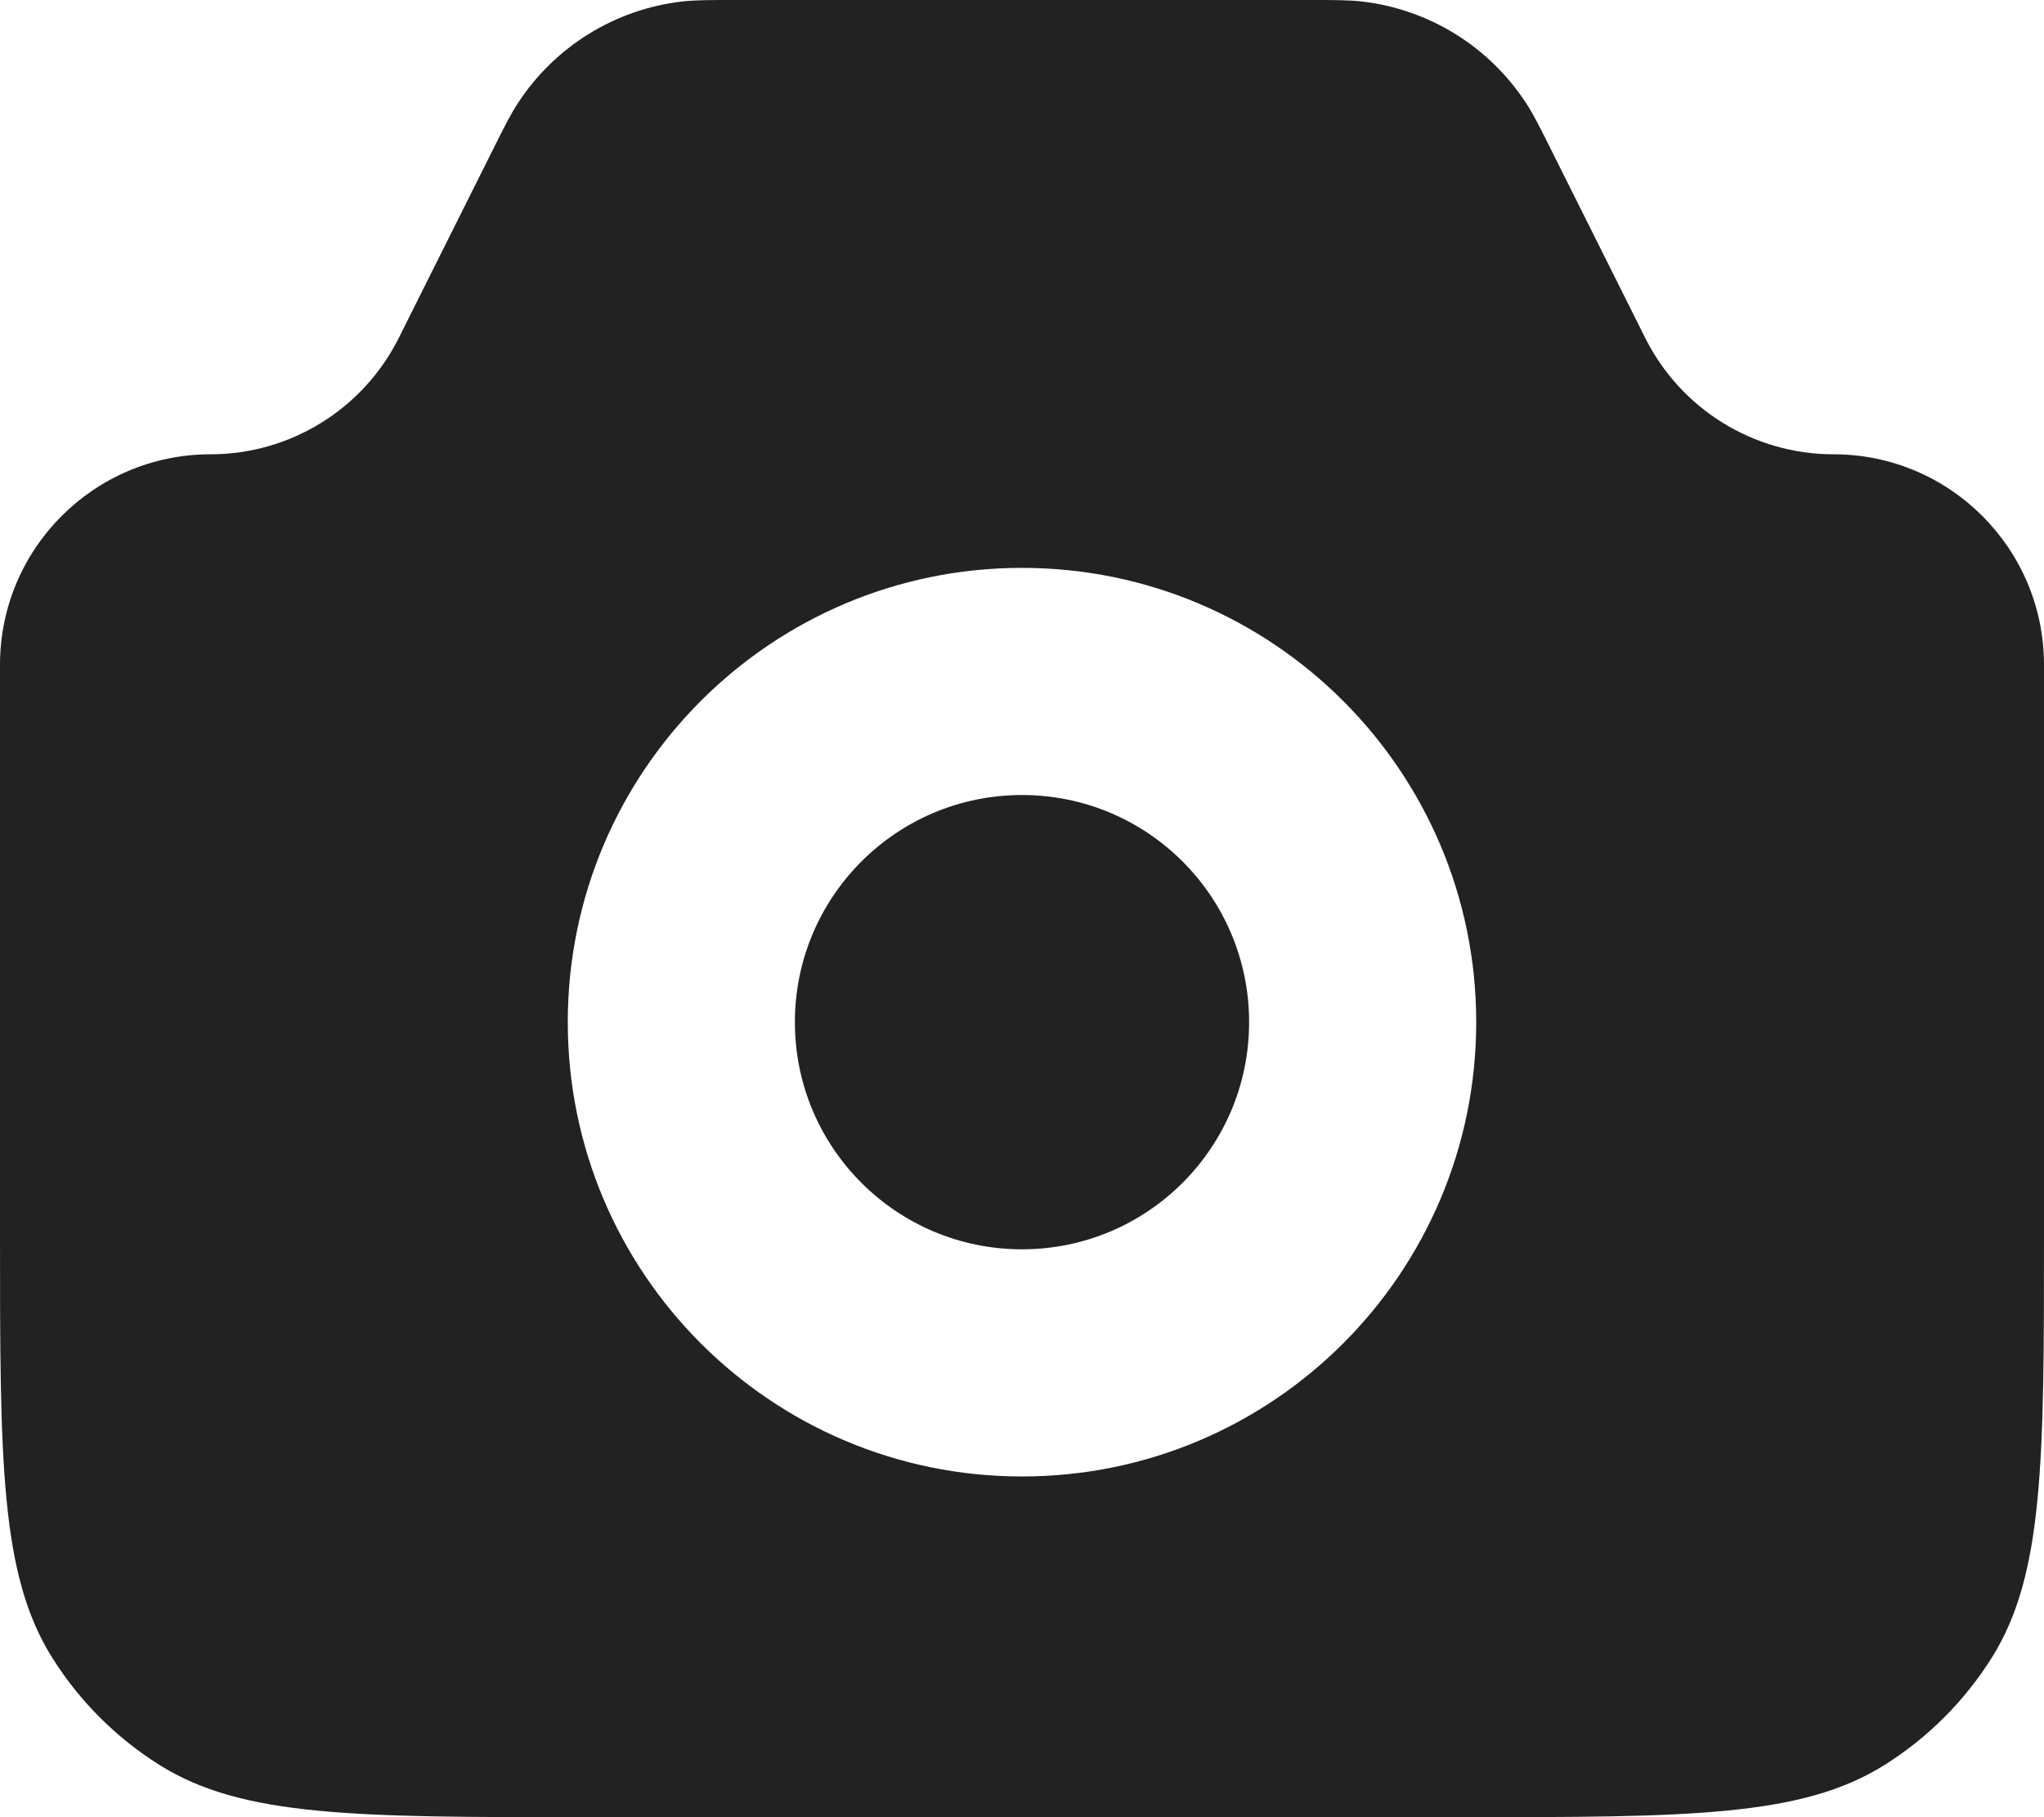 <svg width="18" height="16" viewBox="0 0 18 16" fill="none" xmlns="http://www.w3.org/2000/svg">
<path fill-rule="evenodd" clip-rule="evenodd" d="M1.854 4C0.83 4 0 4.83 0 5.854V10.857C0 12.862 0 13.864 0.46 14.596C0.7 14.978 1.022 15.3 1.404 15.54C2.136 16 3.138 16 5.143 16H12.857C14.862 16 15.864 16 16.596 15.54C16.978 15.3 17.3 14.978 17.54 14.596C18 13.864 18 12.862 18 10.857V5.854C18 4.83 17.17 4 16.146 4C15.444 4 14.802 3.603 14.488 2.975L13.667 1.333L13.667 1.333C13.557 1.113 13.502 1.003 13.439 0.908C13.114 0.409 12.583 0.081 11.992 0.013C11.878 0 11.755 0 11.509 0H6.491C6.245 0 6.122 0 6.008 0.013C5.417 0.081 4.886 0.409 4.561 0.908C4.498 1.003 4.443 1.113 4.333 1.333L3.512 2.975C3.198 3.603 2.556 4 1.854 4ZM11 9C11 10.105 10.105 11 9 11C7.895 11 7 10.105 7 9C7 7.895 7.895 7 9 7C10.105 7 11 7.895 11 9ZM13 9C13 11.209 11.209 13 9 13C6.791 13 5 11.209 5 9C5 6.791 6.791 5 9 5C11.209 5 13 6.791 13 9Z" fill="#222222"/>
</svg>
